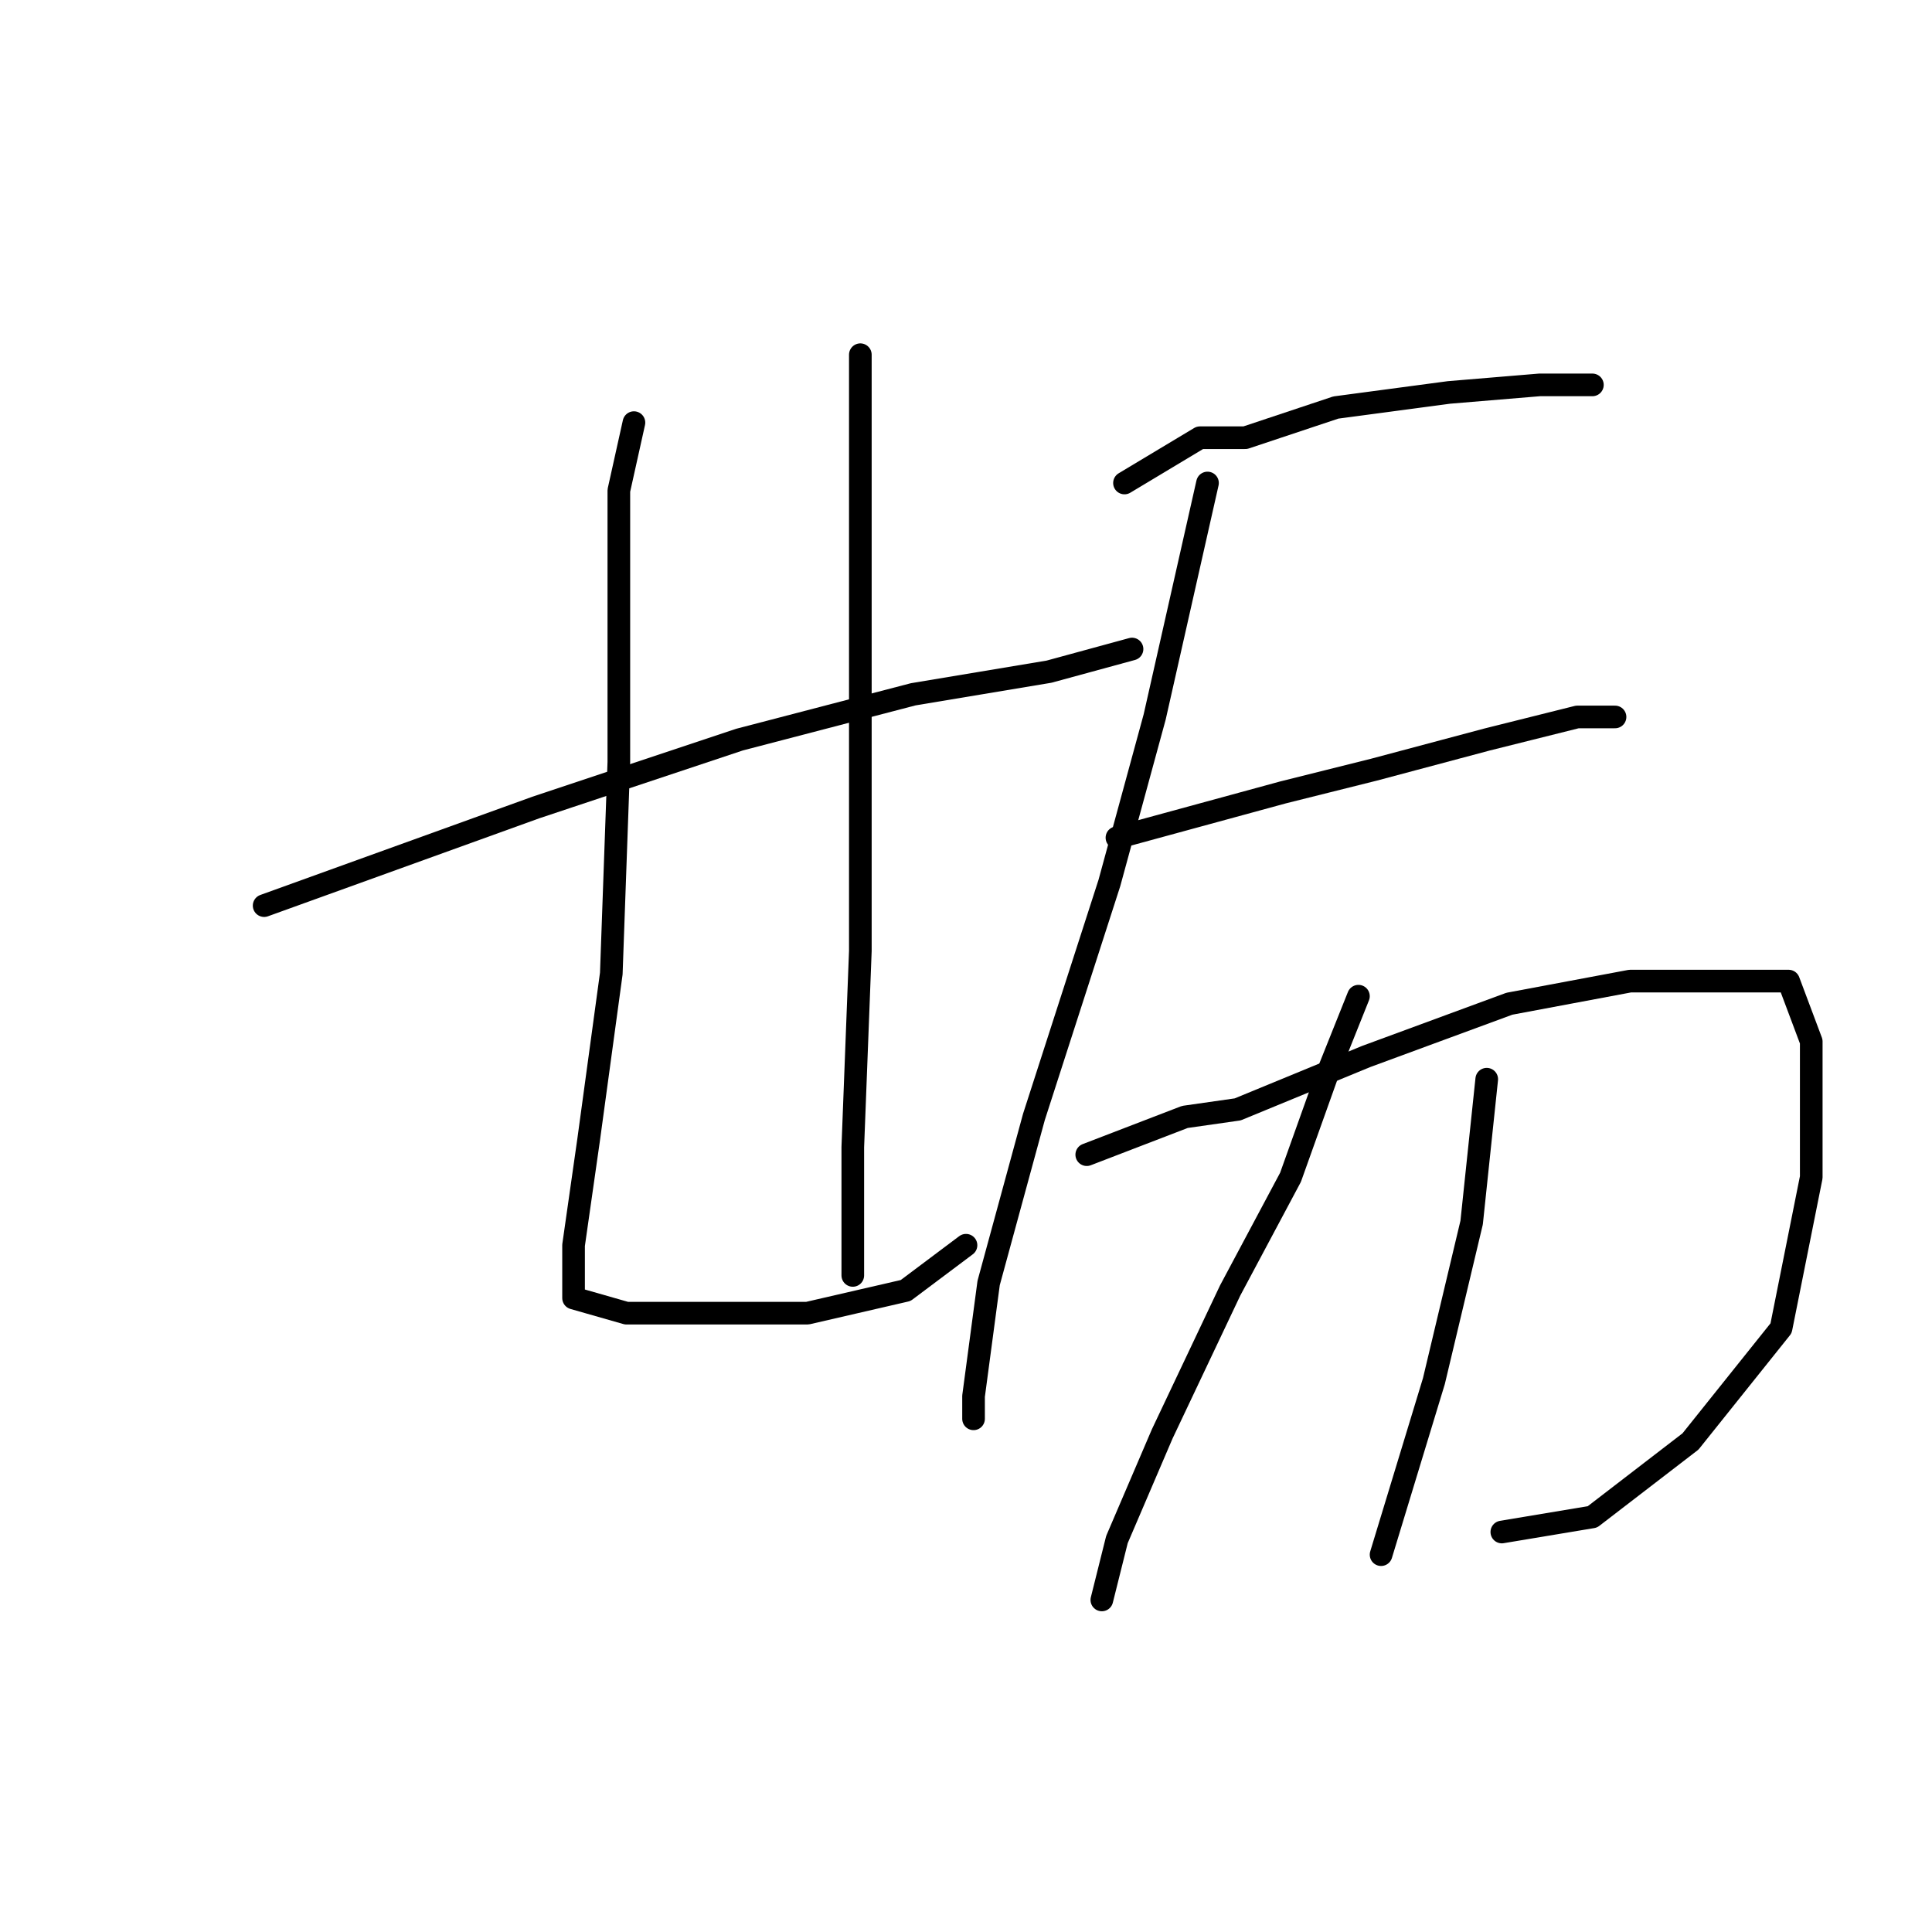 <?xml version="1.0" standalone="no"?>
    <svg width="256" height="256" xmlns="http://www.w3.org/2000/svg" version="1.1">
    <polyline stroke="black" stroke-width="3" stroke-linecap="round" fill="transparent" stroke-linejoin="round" points="35 120 71 107 98 98 121 92 139 89 150 86 150 86 " />
        <polyline stroke="black" stroke-width="3" stroke-linecap="round" fill="transparent" stroke-linejoin="round" points="84 56 82 65 82 75 82 101 81 129 78 151 76 165 76 170 76 172 83 174 95 174 107 174 120 171 128 165 128 165 " />
        <polyline stroke="black" stroke-width="3" stroke-linecap="round" fill="transparent" stroke-linejoin="round" points="114 47 114 75 114 101 114 126 113 152 113 169 113 169 " />
        <polyline stroke="black" stroke-width="3" stroke-linecap="round" fill="transparent" stroke-linejoin="round" points="149 64 159 58 165 58 177 54 192 52 204 51 211 51 211 51 " />
        <polyline stroke="black" stroke-width="3" stroke-linecap="round" fill="transparent" stroke-linejoin="round" points="160 64 153 95 147 117 137 148 131 170 129 185 129 188 129 188 " />
        <polyline stroke="black" stroke-width="3" stroke-linecap="round" fill="transparent" stroke-linejoin="round" points="148 111 170 105 182 102 197 98 209 95 214 95 214 95 " />
        <polyline stroke="black" stroke-width="3" stroke-linecap="round" fill="transparent" stroke-linejoin="round" points="144 153 157 148 164 147 181 140 200 133 216 130 229 130 237 130 240 138 240 156 236 176 224 191 211 201 199 203 199 203 " />
        <polyline stroke="black" stroke-width="3" stroke-linecap="round" fill="transparent" stroke-linejoin="round" points="180 132 176 142 171 156 163 171 154 190 148 204 146 212 146 212 " />
        <polyline stroke="black" stroke-width="3" stroke-linecap="round" fill="transparent" stroke-linejoin="round" points="197 143 195 162 190 183 183 206 183 206 " />
        </svg>